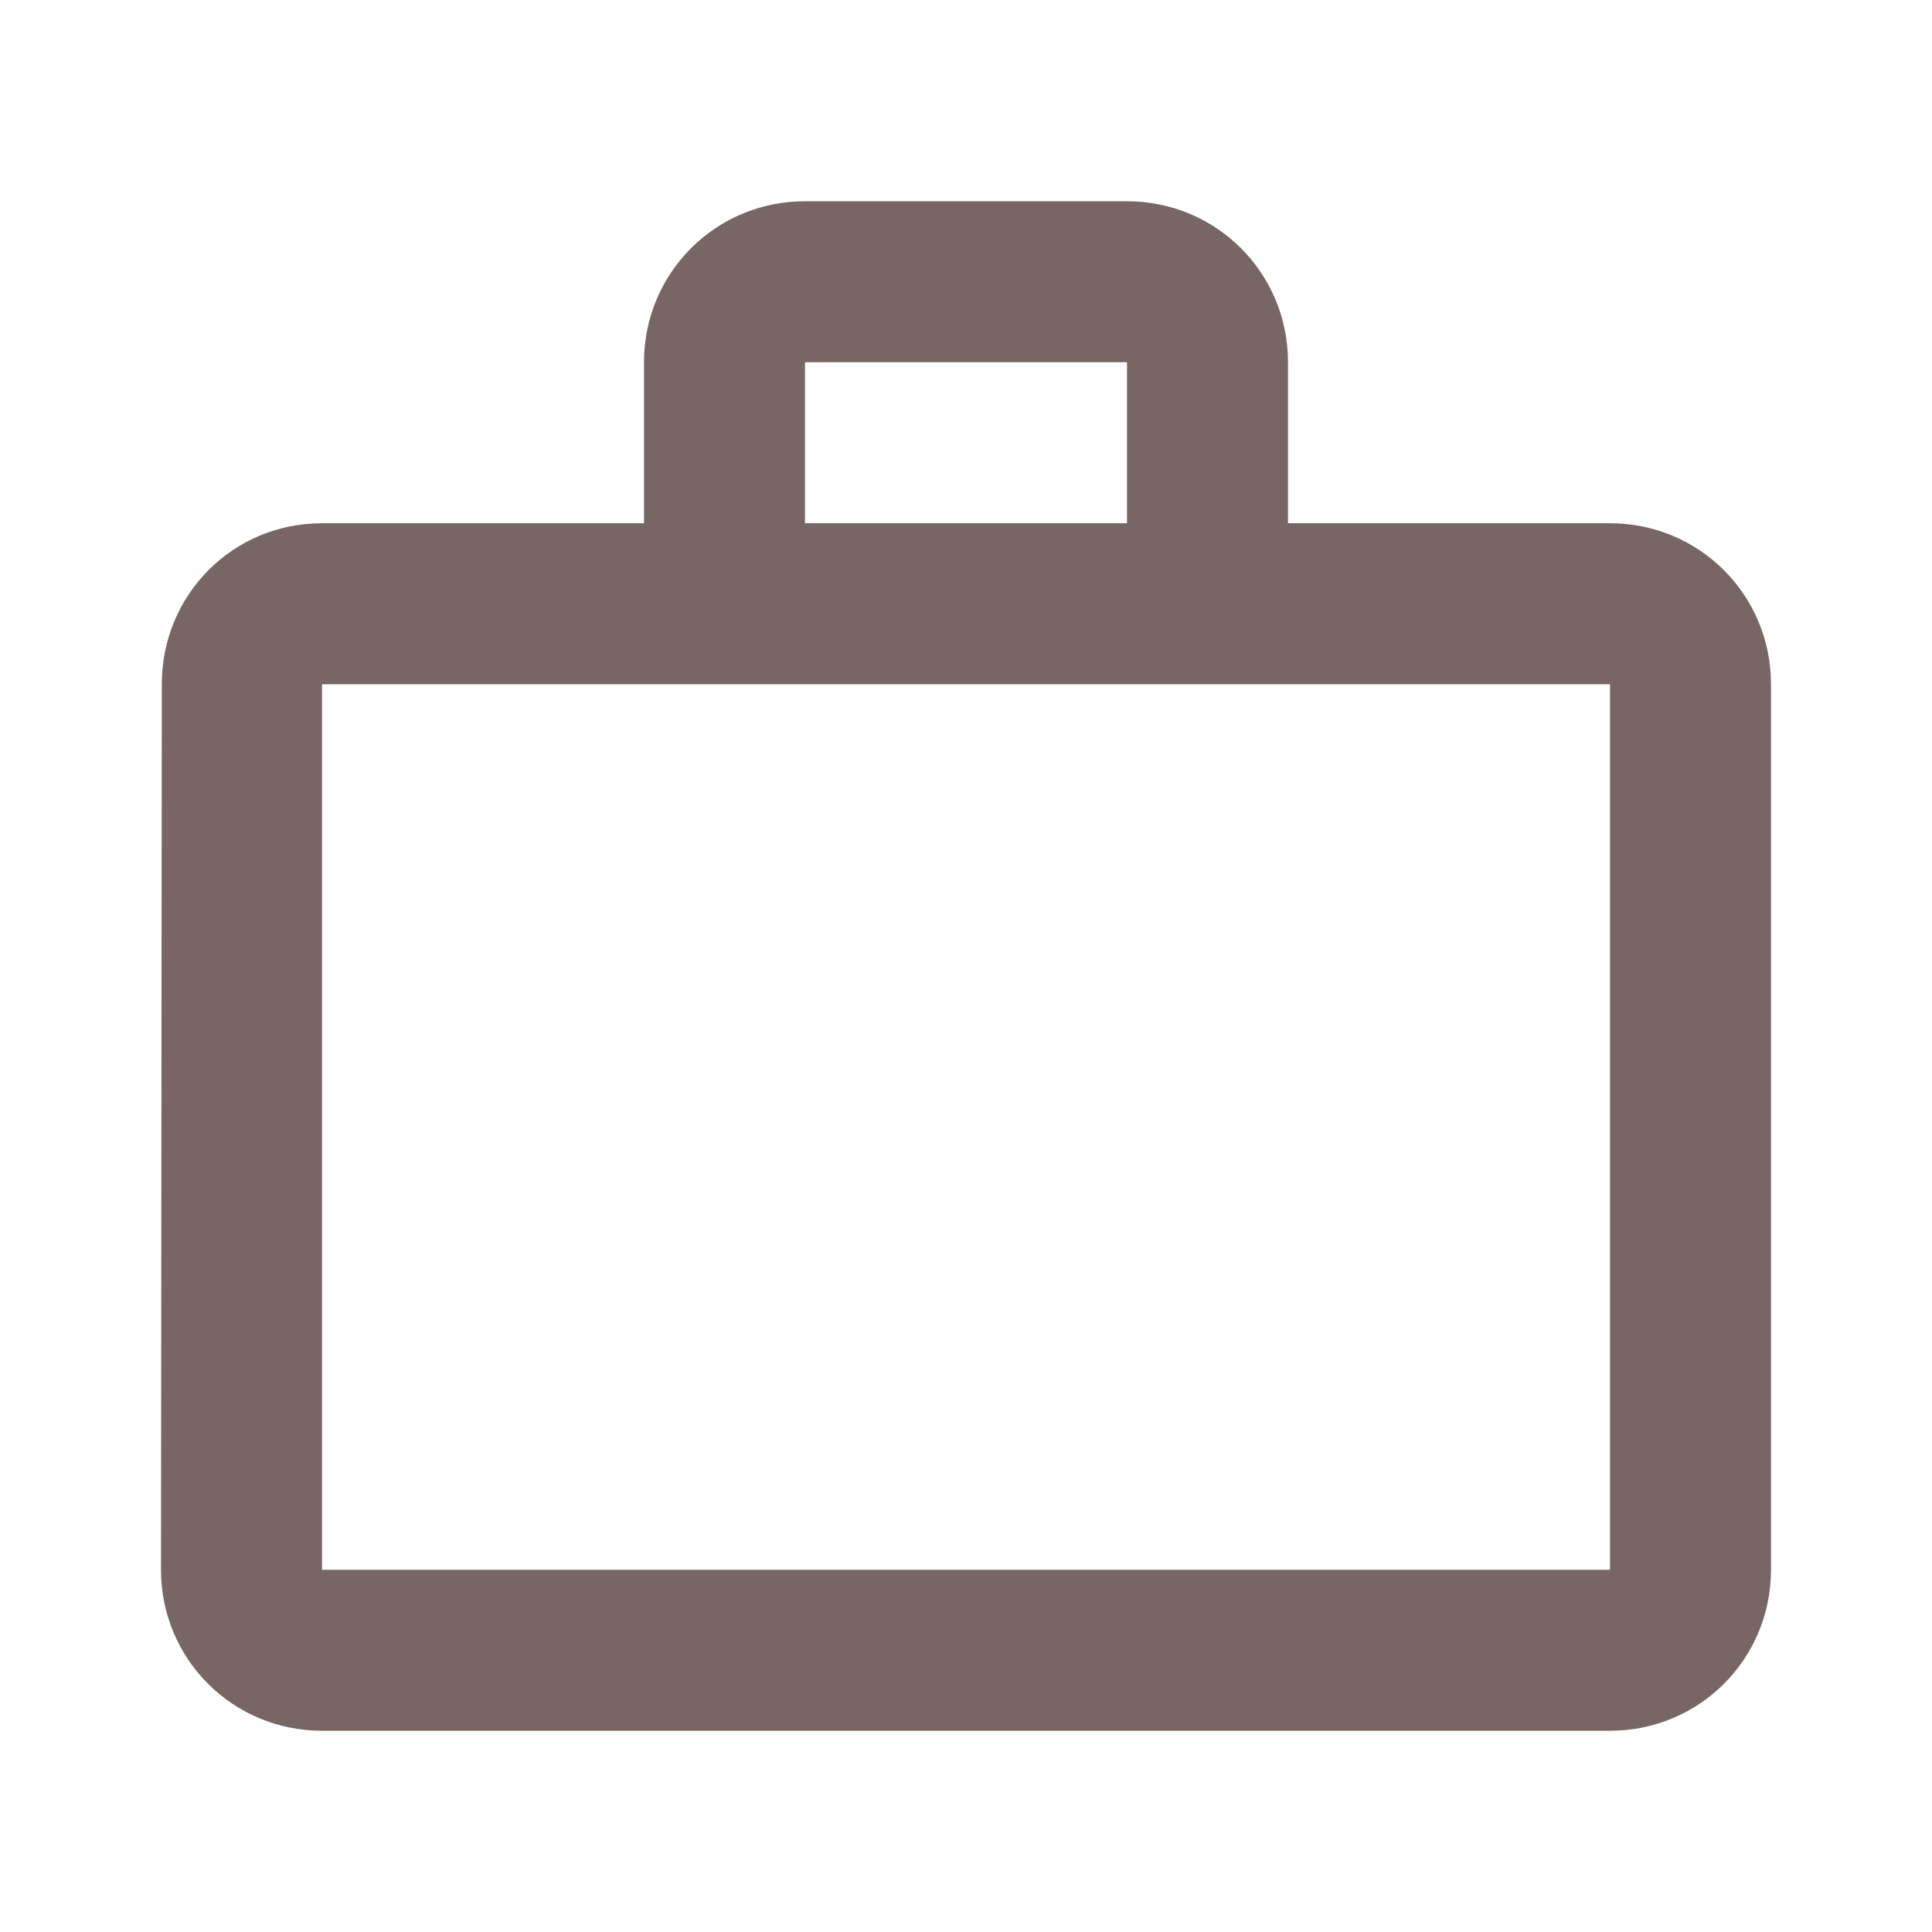 <svg width="200" height="200" viewBox="0 0 200 200" fill="none" xmlns="http://www.w3.org/2000/svg">
<path fill-rule="evenodd" clip-rule="evenodd" d="M183.333 70.833C183.333 61.583 175.917 54.167 166.667 54.167H133.333V37.5C133.333 28.25 125.917 20.833 116.667 20.833H83.333C74.083 20.833 66.667 28.25 66.667 37.5V54.167H33.333C24.083 54.167 16.75 61.583 16.75 70.833L16.667 162.5C16.667 171.75 24.083 179.167 33.333 179.167H166.667C175.917 179.167 183.333 171.75 183.333 162.5V70.833ZM116.667 54.167V37.5H83.333V54.167H116.667ZM33.333 70.833V162.5H166.667V70.833H33.333Z" fill="#786666"/>
</svg>
